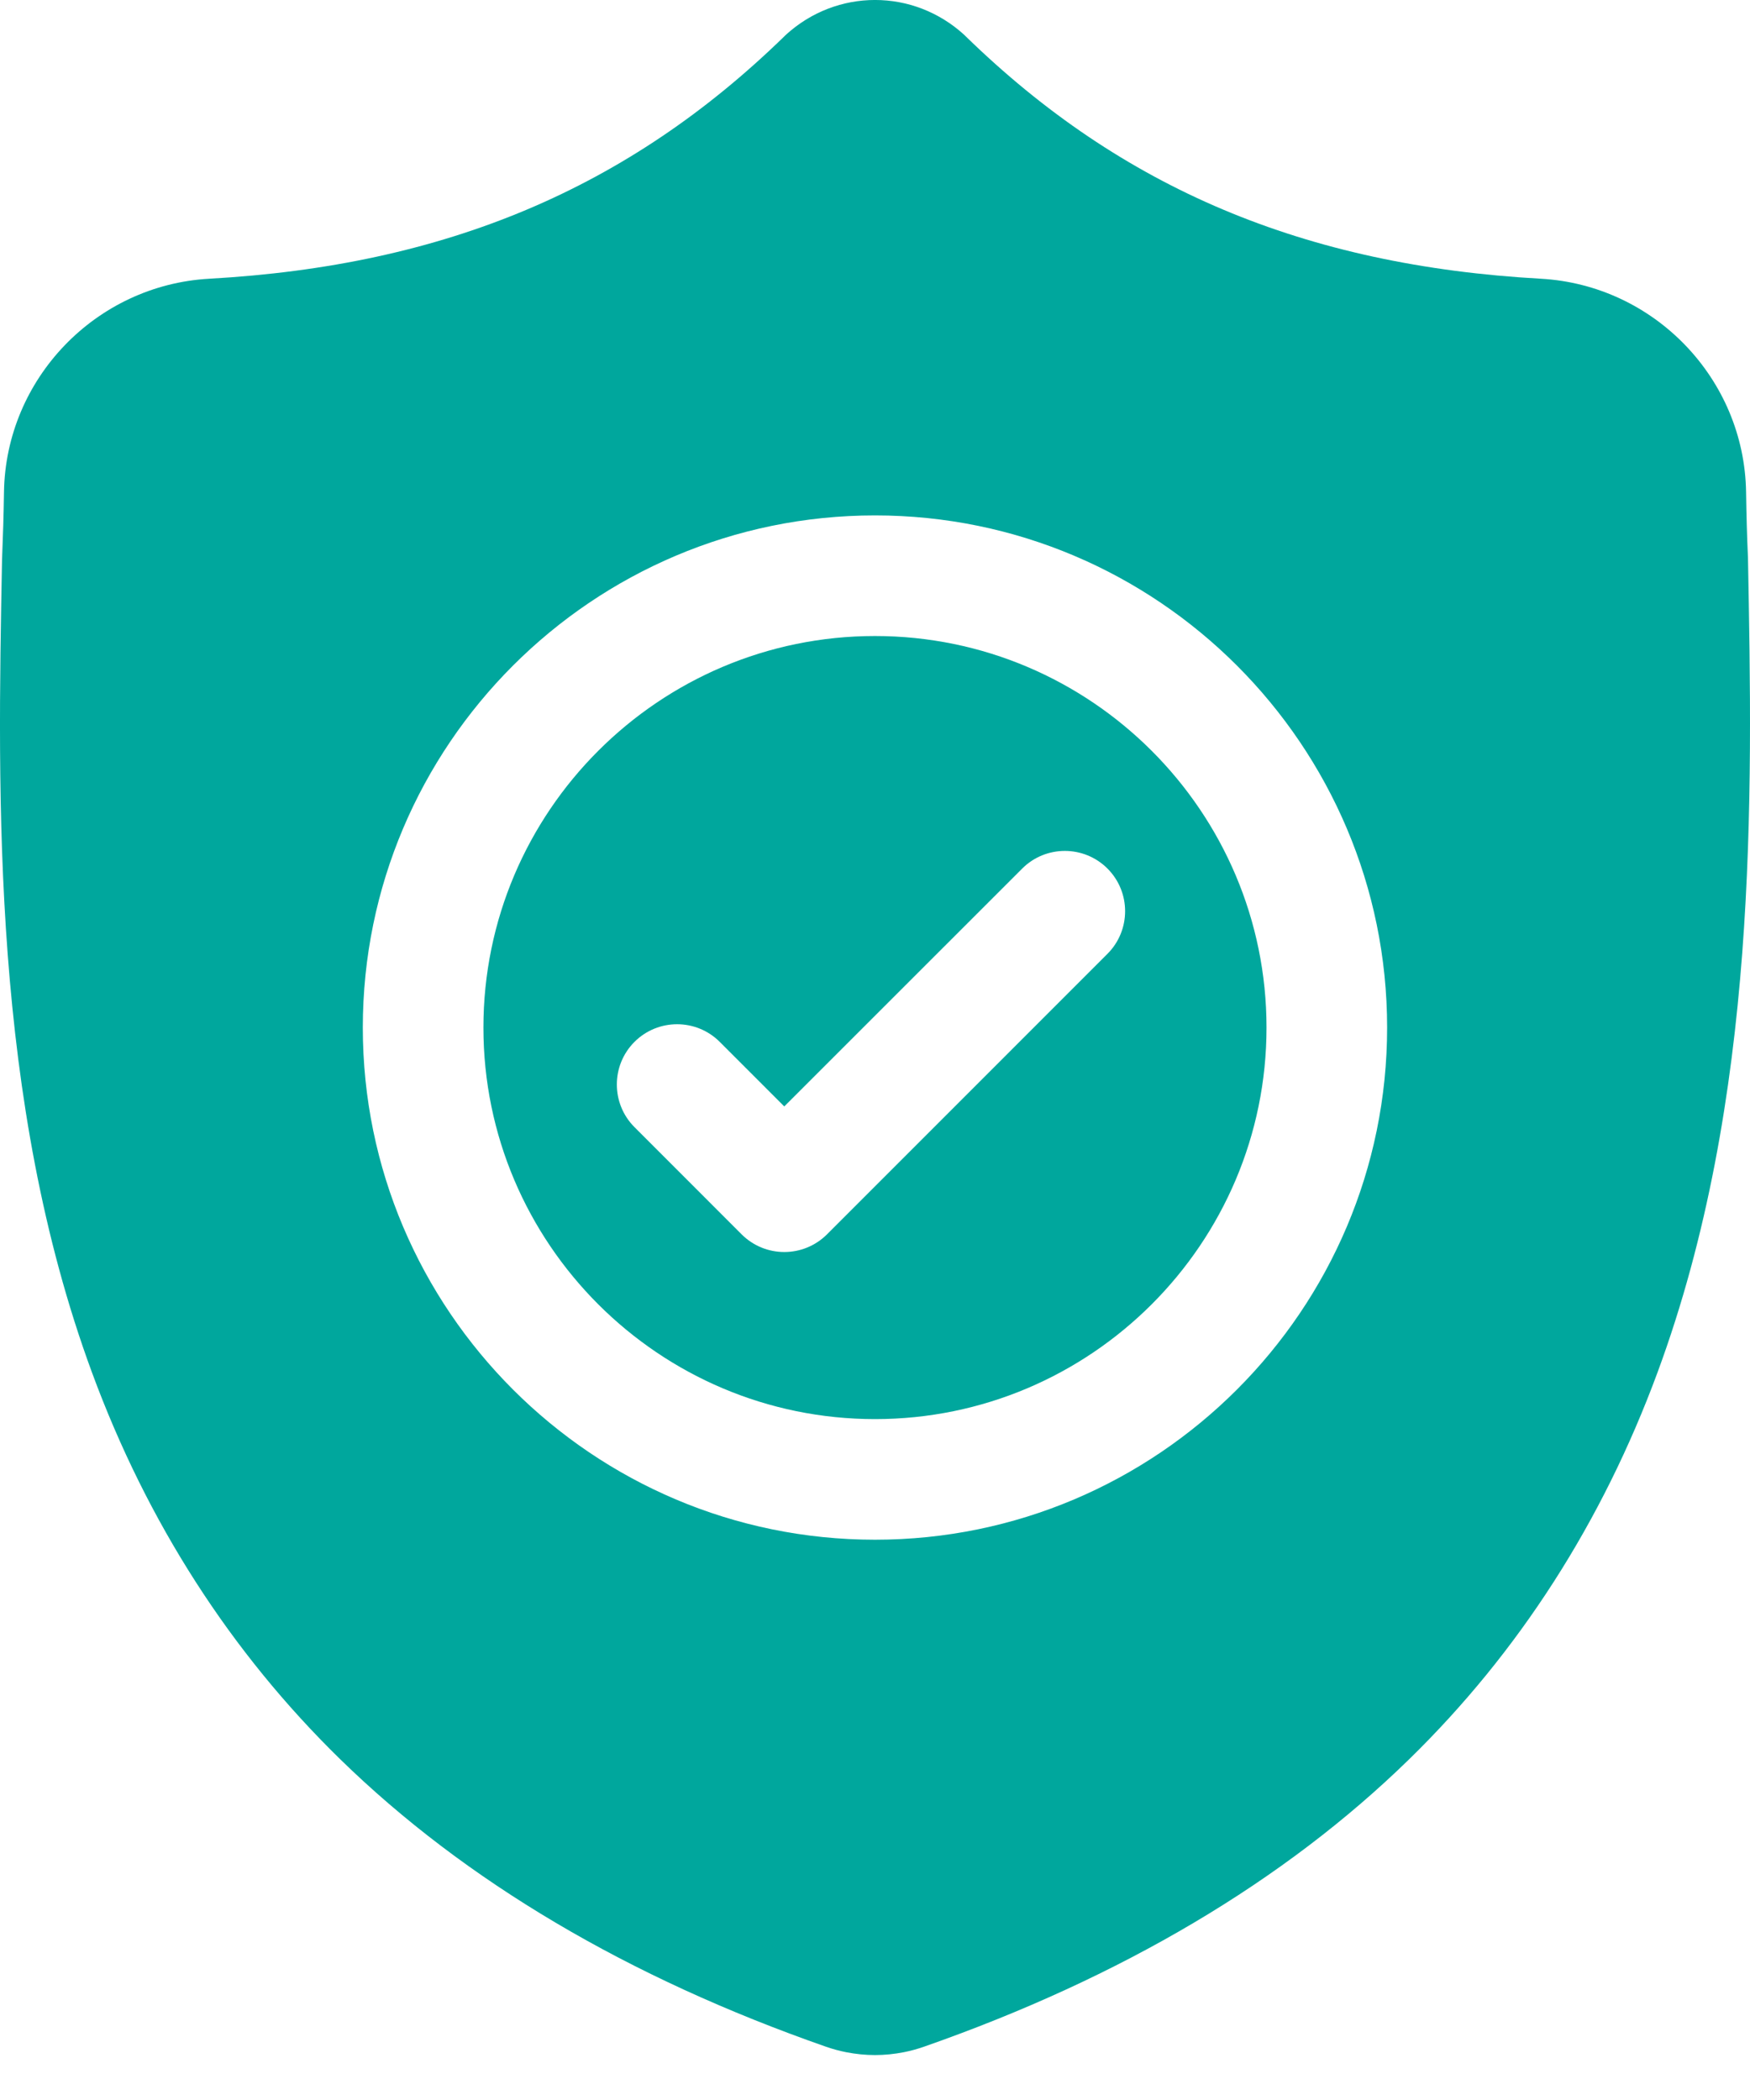 <svg width="25" height="30" viewBox="0 0 25 30" fill="none" xmlns="http://www.w3.org/2000/svg">
<path d="M12.5 9.086C9.415 9.086 6.906 11.595 6.906 14.68C6.906 17.764 9.415 20.273 12.5 20.273C15.584 20.273 18.093 17.764 18.093 14.68C18.093 11.595 15.584 9.086 12.5 9.086ZM15.821 13.626L11.814 17.634C11.645 17.802 11.425 17.886 11.204 17.886C10.984 17.886 10.764 17.802 10.595 17.634L9.064 16.102C8.728 15.766 8.728 15.22 9.064 14.884C9.4 14.548 9.946 14.548 10.282 14.884L11.204 15.806L14.603 12.408C14.939 12.072 15.485 12.072 15.821 12.408C16.157 12.744 16.157 13.29 15.821 13.626Z" fill="#00A79D"/>
<path d="M24.971 7.966L24.97 7.943C24.957 7.661 24.949 7.362 24.944 7.03C24.92 5.412 23.633 4.073 22.014 3.982C18.638 3.794 16.027 2.693 13.796 0.519L13.777 0.5C13.049 -0.167 11.952 -0.167 11.224 0.5L11.205 0.519C8.973 2.693 6.362 3.794 2.987 3.982C1.368 4.073 0.081 5.412 0.057 7.031C0.052 7.36 0.043 7.659 0.031 7.943L0.029 7.996C-0.036 11.438 -0.118 15.722 1.315 19.61C2.103 21.748 3.297 23.606 4.862 25.134C6.645 26.874 8.98 28.255 11.803 29.24C11.895 29.272 11.99 29.298 12.087 29.317C12.224 29.344 12.362 29.358 12.5 29.358C12.638 29.358 12.777 29.344 12.913 29.317C13.011 29.298 13.107 29.271 13.199 29.239C16.018 28.253 18.351 26.871 20.132 25.131C21.697 23.603 22.89 21.744 23.679 19.606C25.118 15.706 25.036 11.414 24.971 7.966ZM12.5 21.996C8.465 21.996 5.183 18.714 5.183 14.68C5.183 10.645 8.465 7.363 12.5 7.363C16.534 7.363 19.816 10.645 19.816 14.68C19.816 18.714 16.534 21.996 12.5 21.996Z" fill="#00A79D"/>
</svg>
